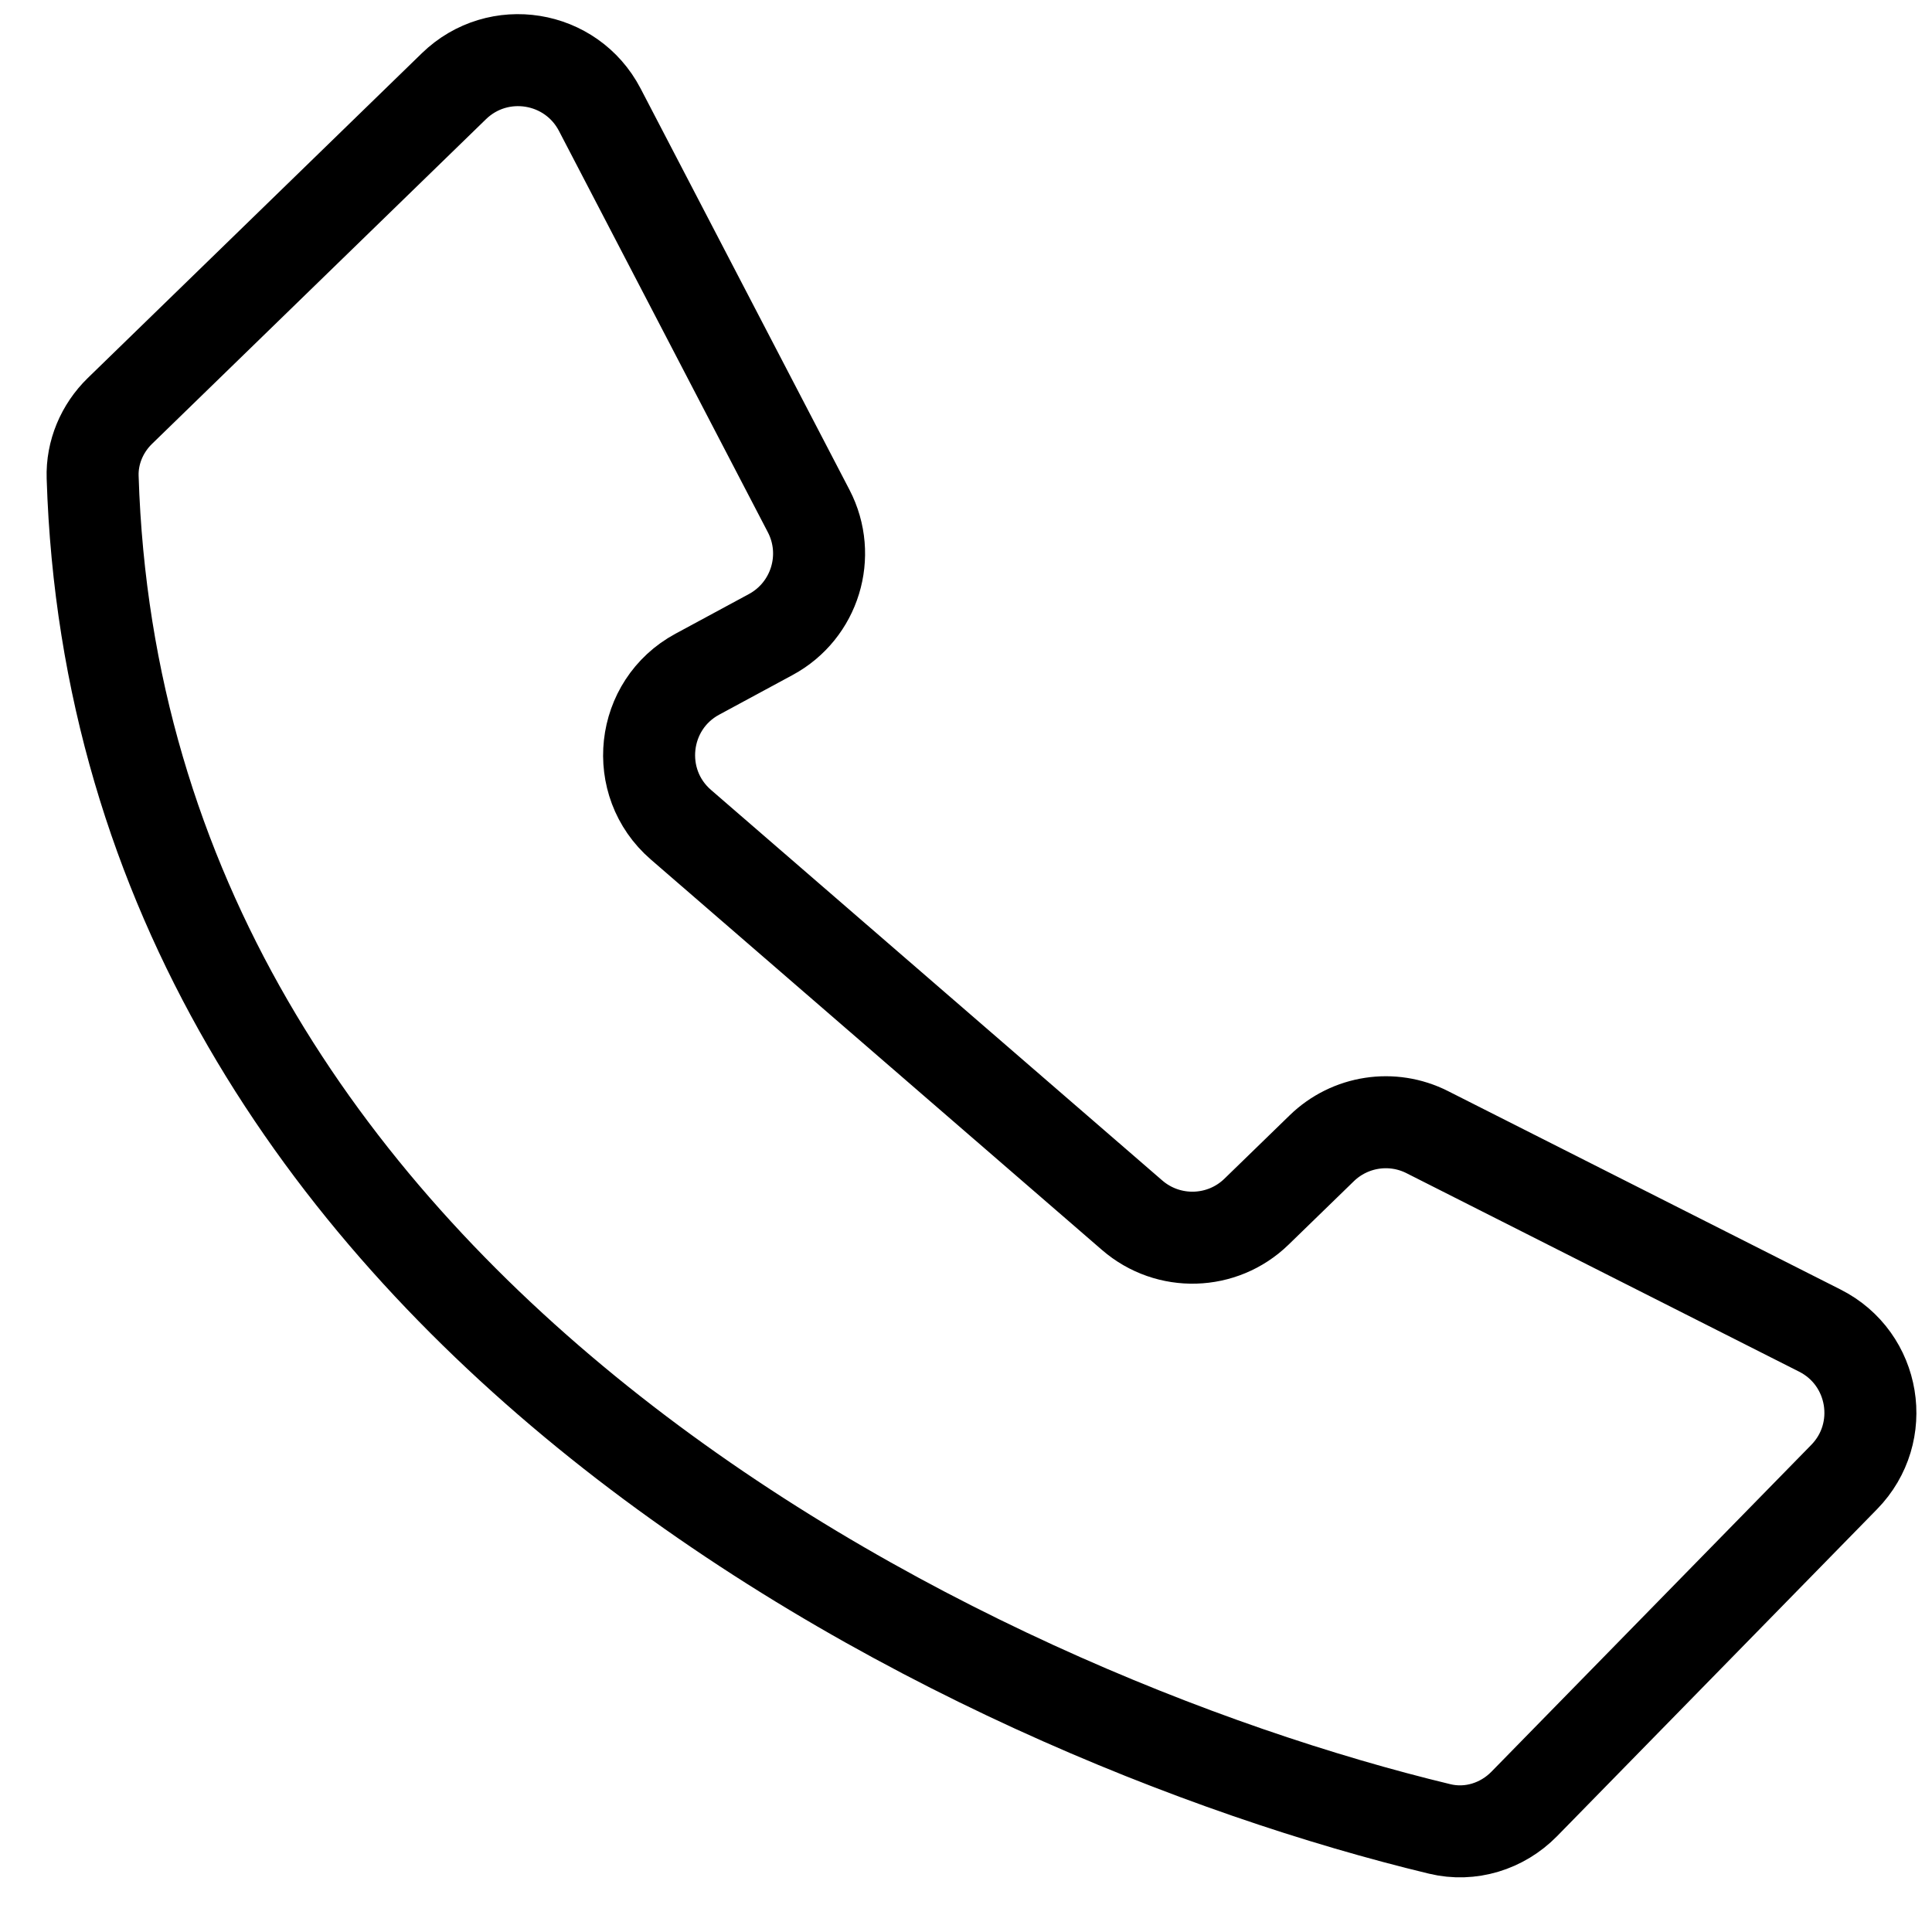 <svg width="21" height="21" viewBox="0 0 21 21" fill="none" xmlns="http://www.w3.org/2000/svg">
<path d="M4.934 0.937L1.303 4.467C1.109 4.656 0.998 4.918 1.007 5.188C1.289 14.223 10.526 18.647 15.65 19.88C15.982 19.96 16.328 19.852 16.567 19.609L20.045 16.055C20.518 15.572 20.385 14.768 19.781 14.463L15.514 12.306C15.133 12.113 14.672 12.184 14.366 12.482L13.658 13.17C13.286 13.532 12.699 13.549 12.306 13.209L7.401 8.964C6.872 8.506 6.965 7.66 7.58 7.328L8.378 6.897C8.859 6.637 9.042 6.04 8.79 5.555L6.519 1.192C6.209 0.598 5.415 0.47 4.934 0.937Z" stroke="#000000"/>
</svg>

